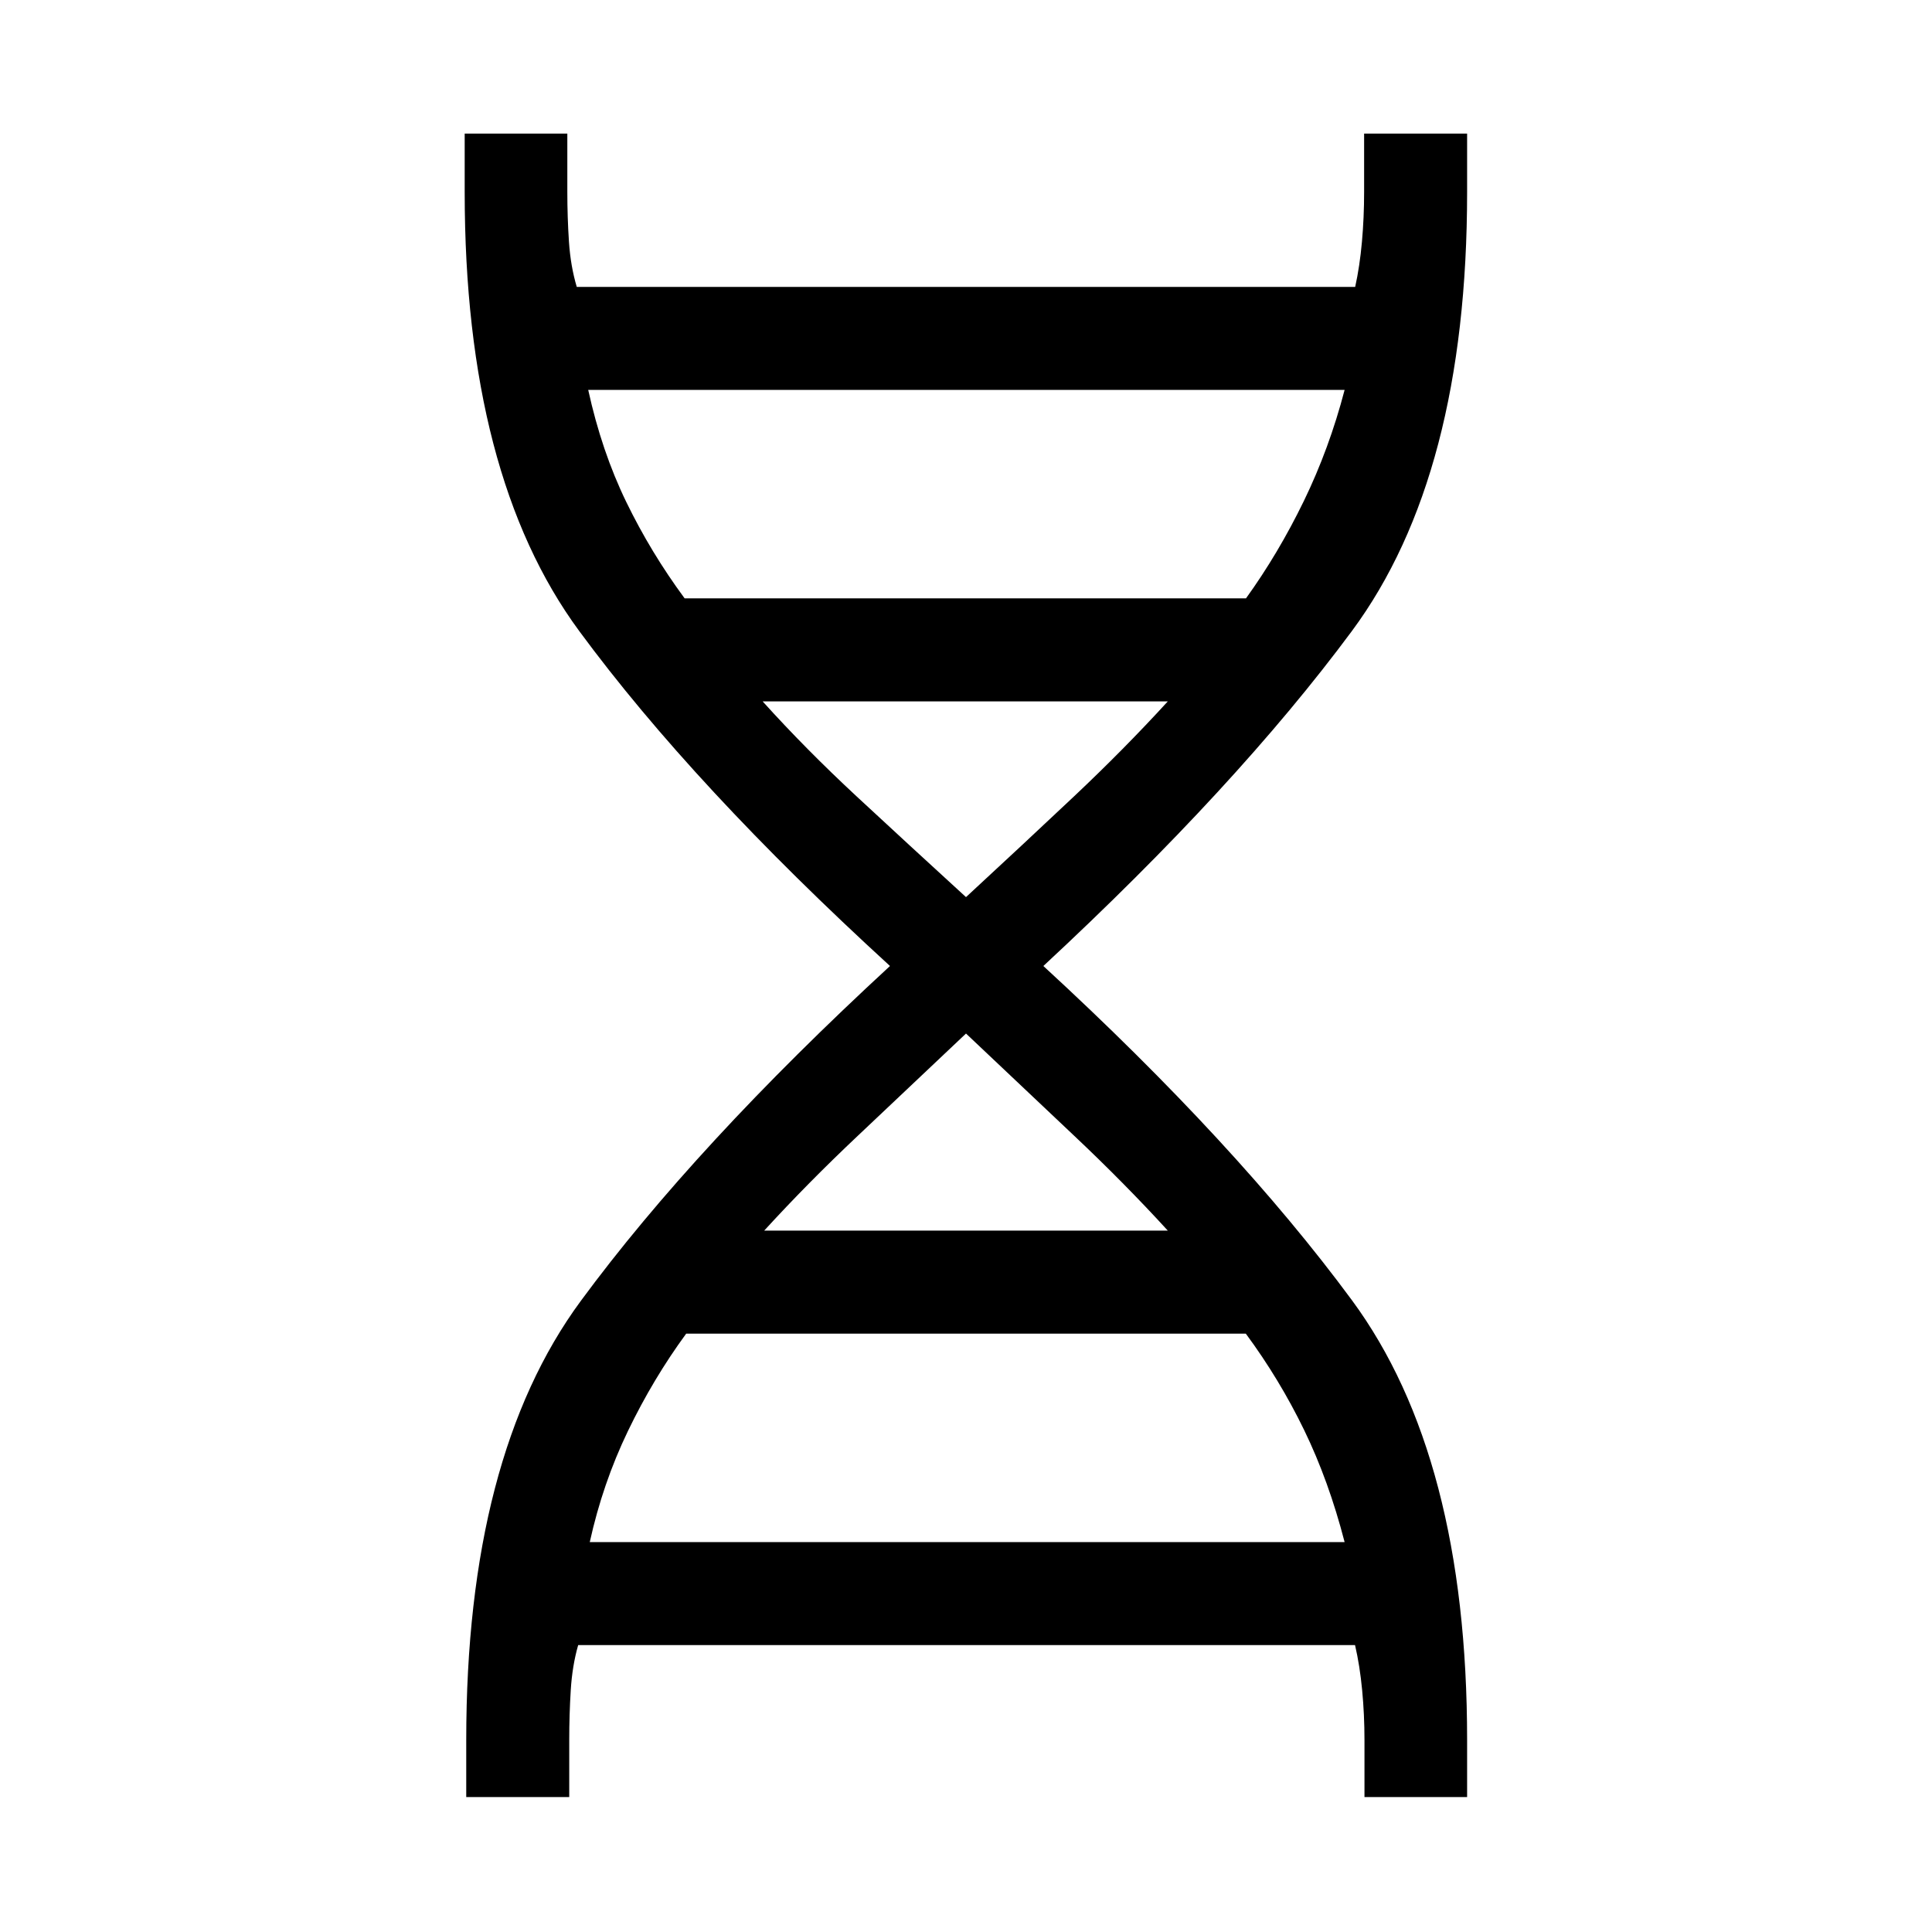 <svg xmlns="http://www.w3.org/2000/svg" height="40" viewBox="0 -960 960 960" width="40"><path d="M231.67-67.05v-28.33q0-140.89 56.89-218.15 56.9-77.26 153.67-166.47-97.54-89.21-154.44-166.47-56.89-77.26-56.89-218.15v-29h51v29q0 12.57.81 24.75.82 12.18 3.88 22.43h386.79q2.27-10.25 3.36-22.43 1.08-12.18 1.08-24.75v-29H729v29q0 140.89-57.23 218.15Q614.54-569.21 518.44-480q96.1 88.44 153.33 166.08Q729-236.27 729-95.38v28.33h-51v-28.33q0-12.57-1.15-24.75t-3.54-22.43H287.29q-2.94 10.25-3.69 22.43t-.75 24.75v28.33h-51.18ZM340.2-662.67h278.92q16.11-22.36 28.75-48.38 12.64-26.03 20.26-55.21H292.28q6.69 30.53 18.92 55.71t29 47.88ZM480-514.23q28.63-26.45 53.65-50.03 25.02-23.59 46.63-47.23H378.95q21.48 23.81 46.9 47.4 25.42 23.58 54.15 49.86ZM379.72-348.51h200.56q-21.61-23.64-46.63-47.23-25.02-23.58-53.65-50.7-28.63 27.12-53.65 50.7-25.02 23.59-46.63 47.23Zm-86.67 154.77h375.08q-7.87-30.45-20.1-55.66-12.23-25.21-29-47.93H340.97q-16.44 22.44-28.96 48.42-12.52 25.99-18.96 55.17Z"/></svg>